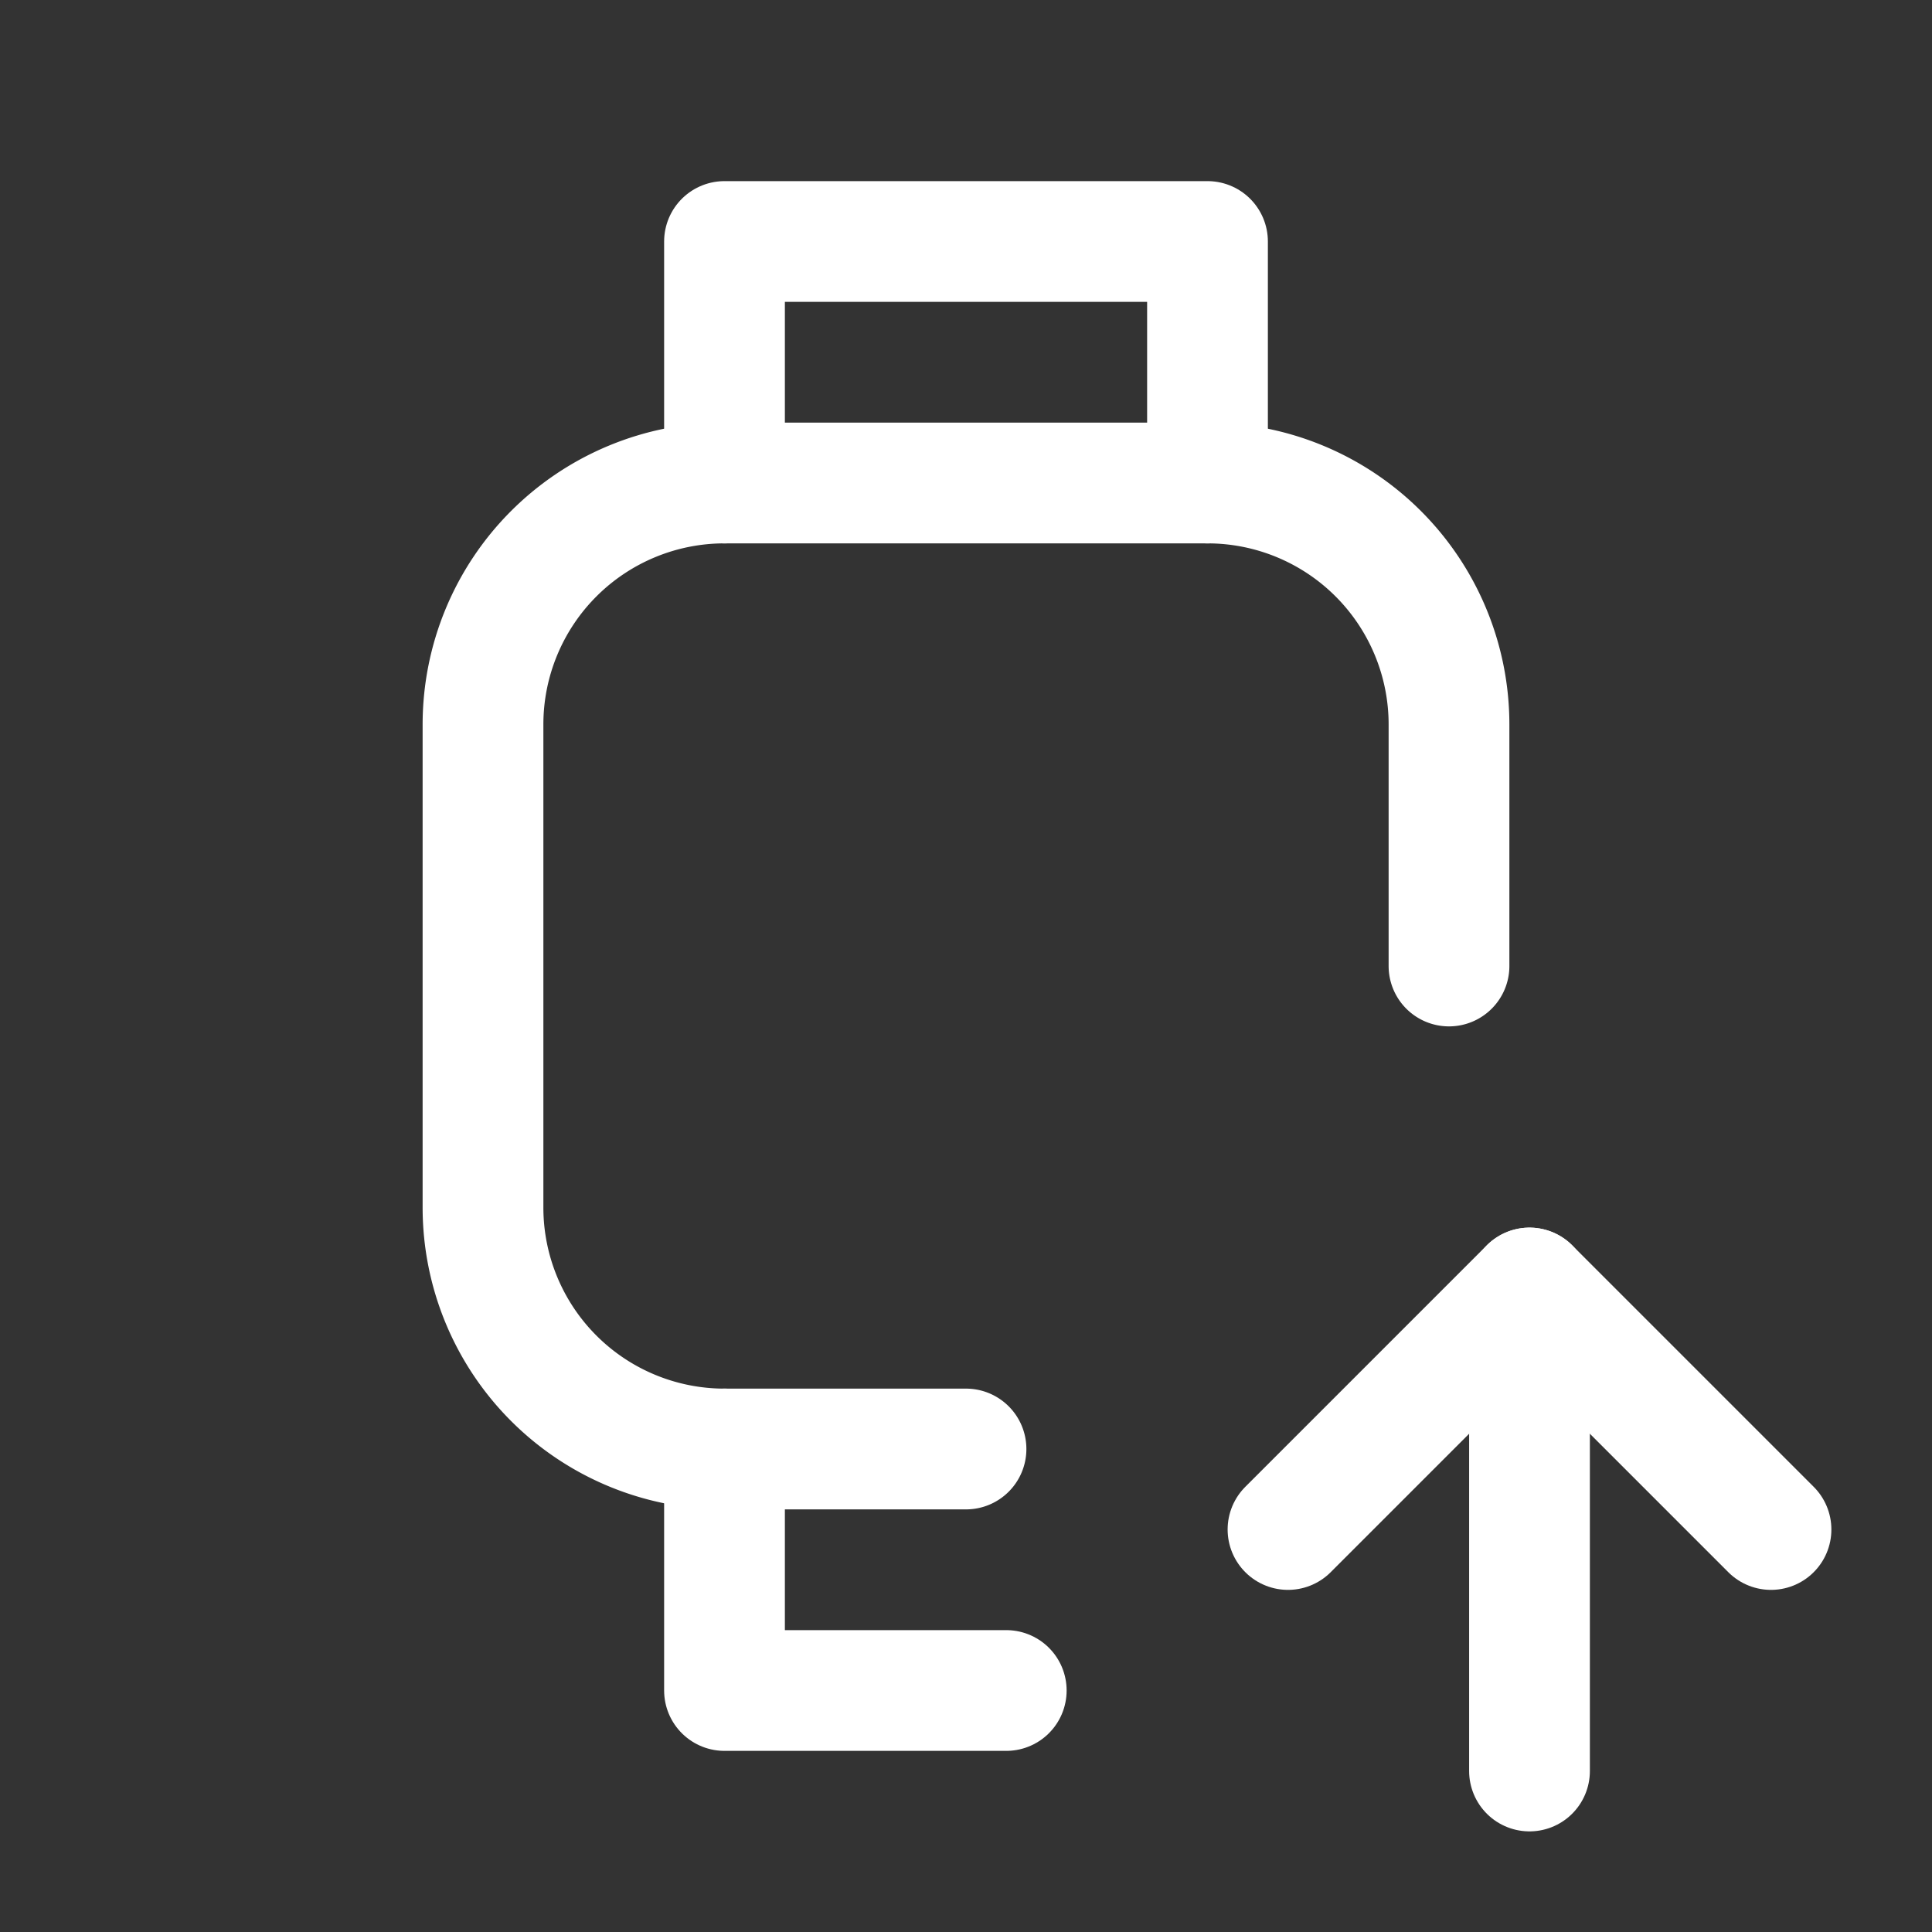 <svg xmlns="http://www.w3.org/2000/svg" class="icon icon-tabler icon-tabler-device-watch-up" width="24" height="24" viewBox="0 0 24 24" stroke-width="1.5" stroke="#ffffff" fill="none" stroke-linecap="round" stroke-linejoin="round"><rect x="0" y="0" width="24" height="24" fill="#333333" stroke="none"/>  <path stroke="none" d="M0 0h24v24H0z" fill="none"/>  <path d="M12 18h-3a3 3 0 0 1 -3 -3v-6a3 3 0 0 1 3 -3h6a3 3 0 0 1 3 3v3" />  <path d="M9 18v3h3.5" />  <path d="M9 6v-3h6v3" />  <path d="M19 22v-6" />  <path d="M22 19l-3 -3l-3 3" /></svg>